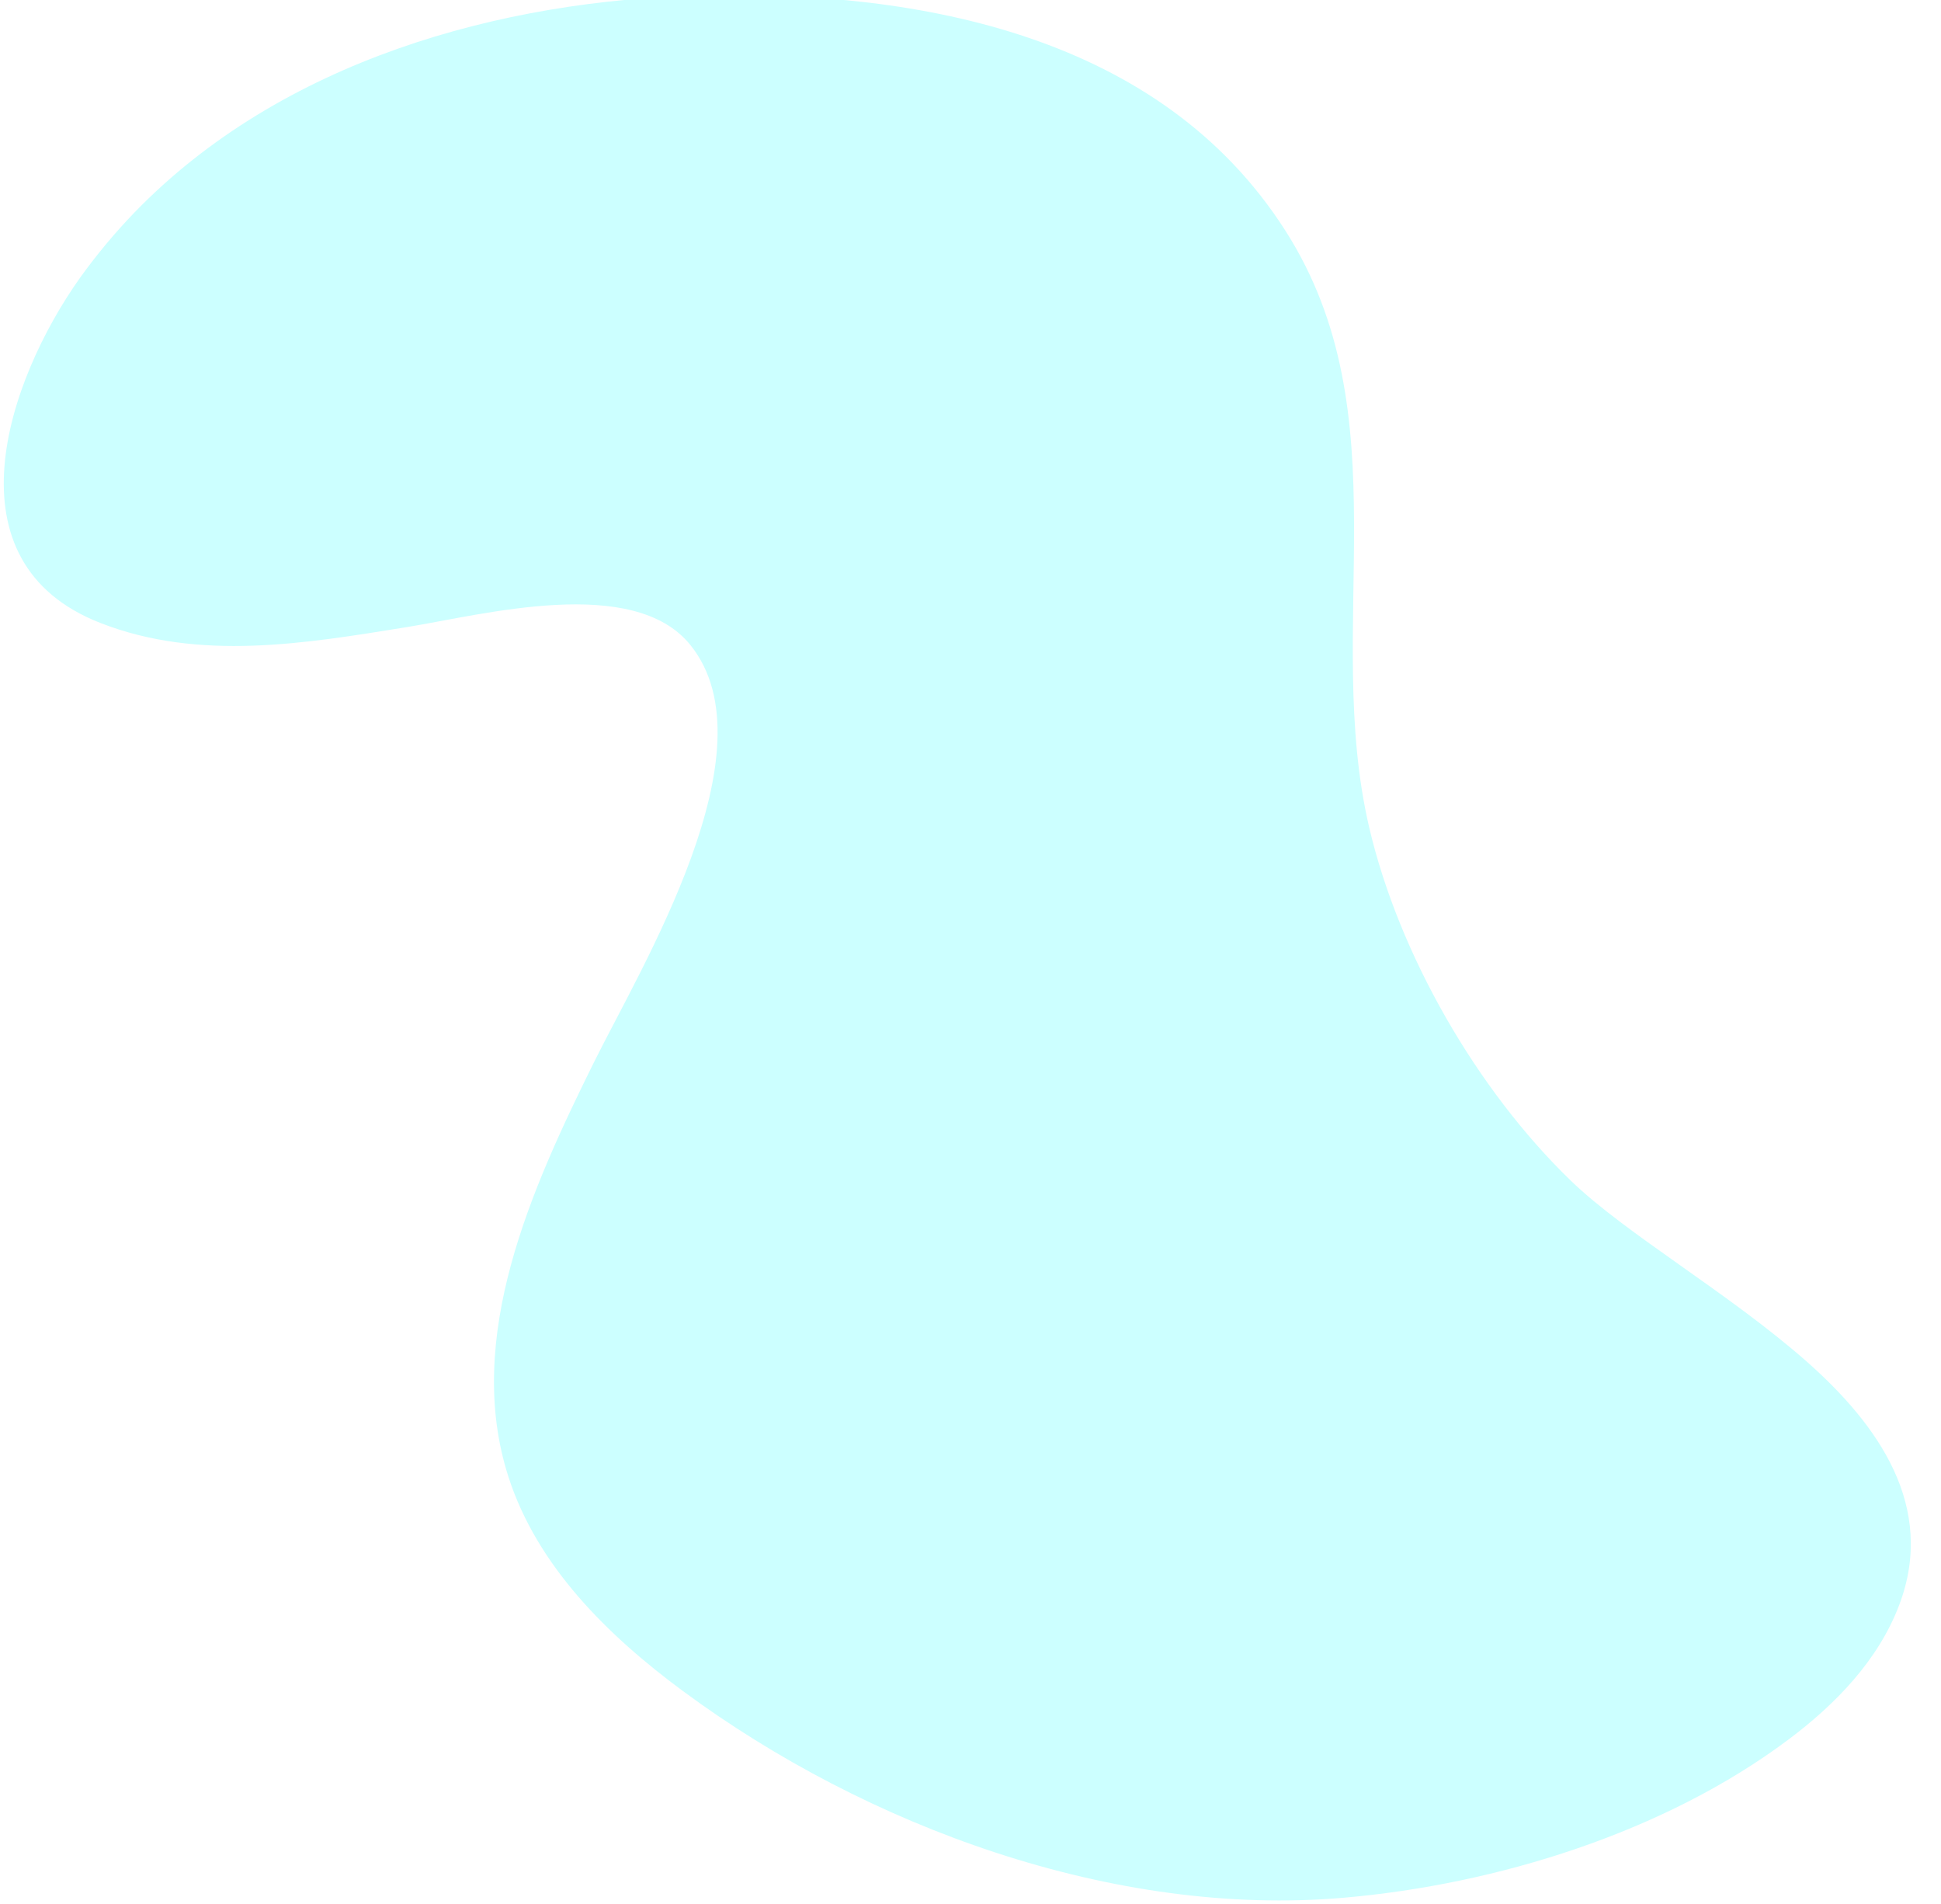 <?xml version="1.0" encoding="utf-8"?>
<!-- Generator: Adobe Illustrator 24.1.0, SVG Export Plug-In . SVG Version: 6.00 Build 0)  -->
<svg version="1.1" id="Layer_1" xmlns="http://www.w3.org/2000/svg" xmlns:xlink="http://www.w3.org/1999/xlink" x="0px" y="0px"
	 viewBox="0 0 1328.3 1302.9" style="enable-background:new 0 0 1328.3 1302.9;" xml:space="preserve">
<style type="text/css">
	.st0{opacity:0.2;fill:#00FFFF;enable-background:new    ;}
</style>
<g id="Layer_2_1_">
	<g id="Layer_1-2">
		<path class="st0" d="M1236.7,931.9c-53.6-47.3-123.7-87.3-161.8-124.1c-64.3-62.2-117.6-154.8-137.9-241.6
			c-32-137,23.5-282.1-57.5-408.6C794.2,24.3,630.2-6.4,482.2-3.2c-140.5,3-289.8,45.1-390,148.4c-13.6,14.1-26.2,29.2-37.6,45.1
			c-49.9,70.4-92.3,194.5,14.2,236c67.7,26.4,140.2,14,209.6,2.8c52.3-8.5,155.2-36.1,194.1,12.3c57.5,71.5-33.9,220.4-66.5,286.4
			c-41.7,84.5-88.9,187.3-58,282.9c19.7,61,68,108.5,119.5,146.5c125.4,92.6,294.8,155,452.2,141.3c104.7-9.1,219.3-44.7,303.9-108
			c32.4-24.2,61.8-54.5,76.1-92.3C1325.2,1031,1285.4,975,1236.7,931.9z"/>
	</g>
</g>
</svg>
